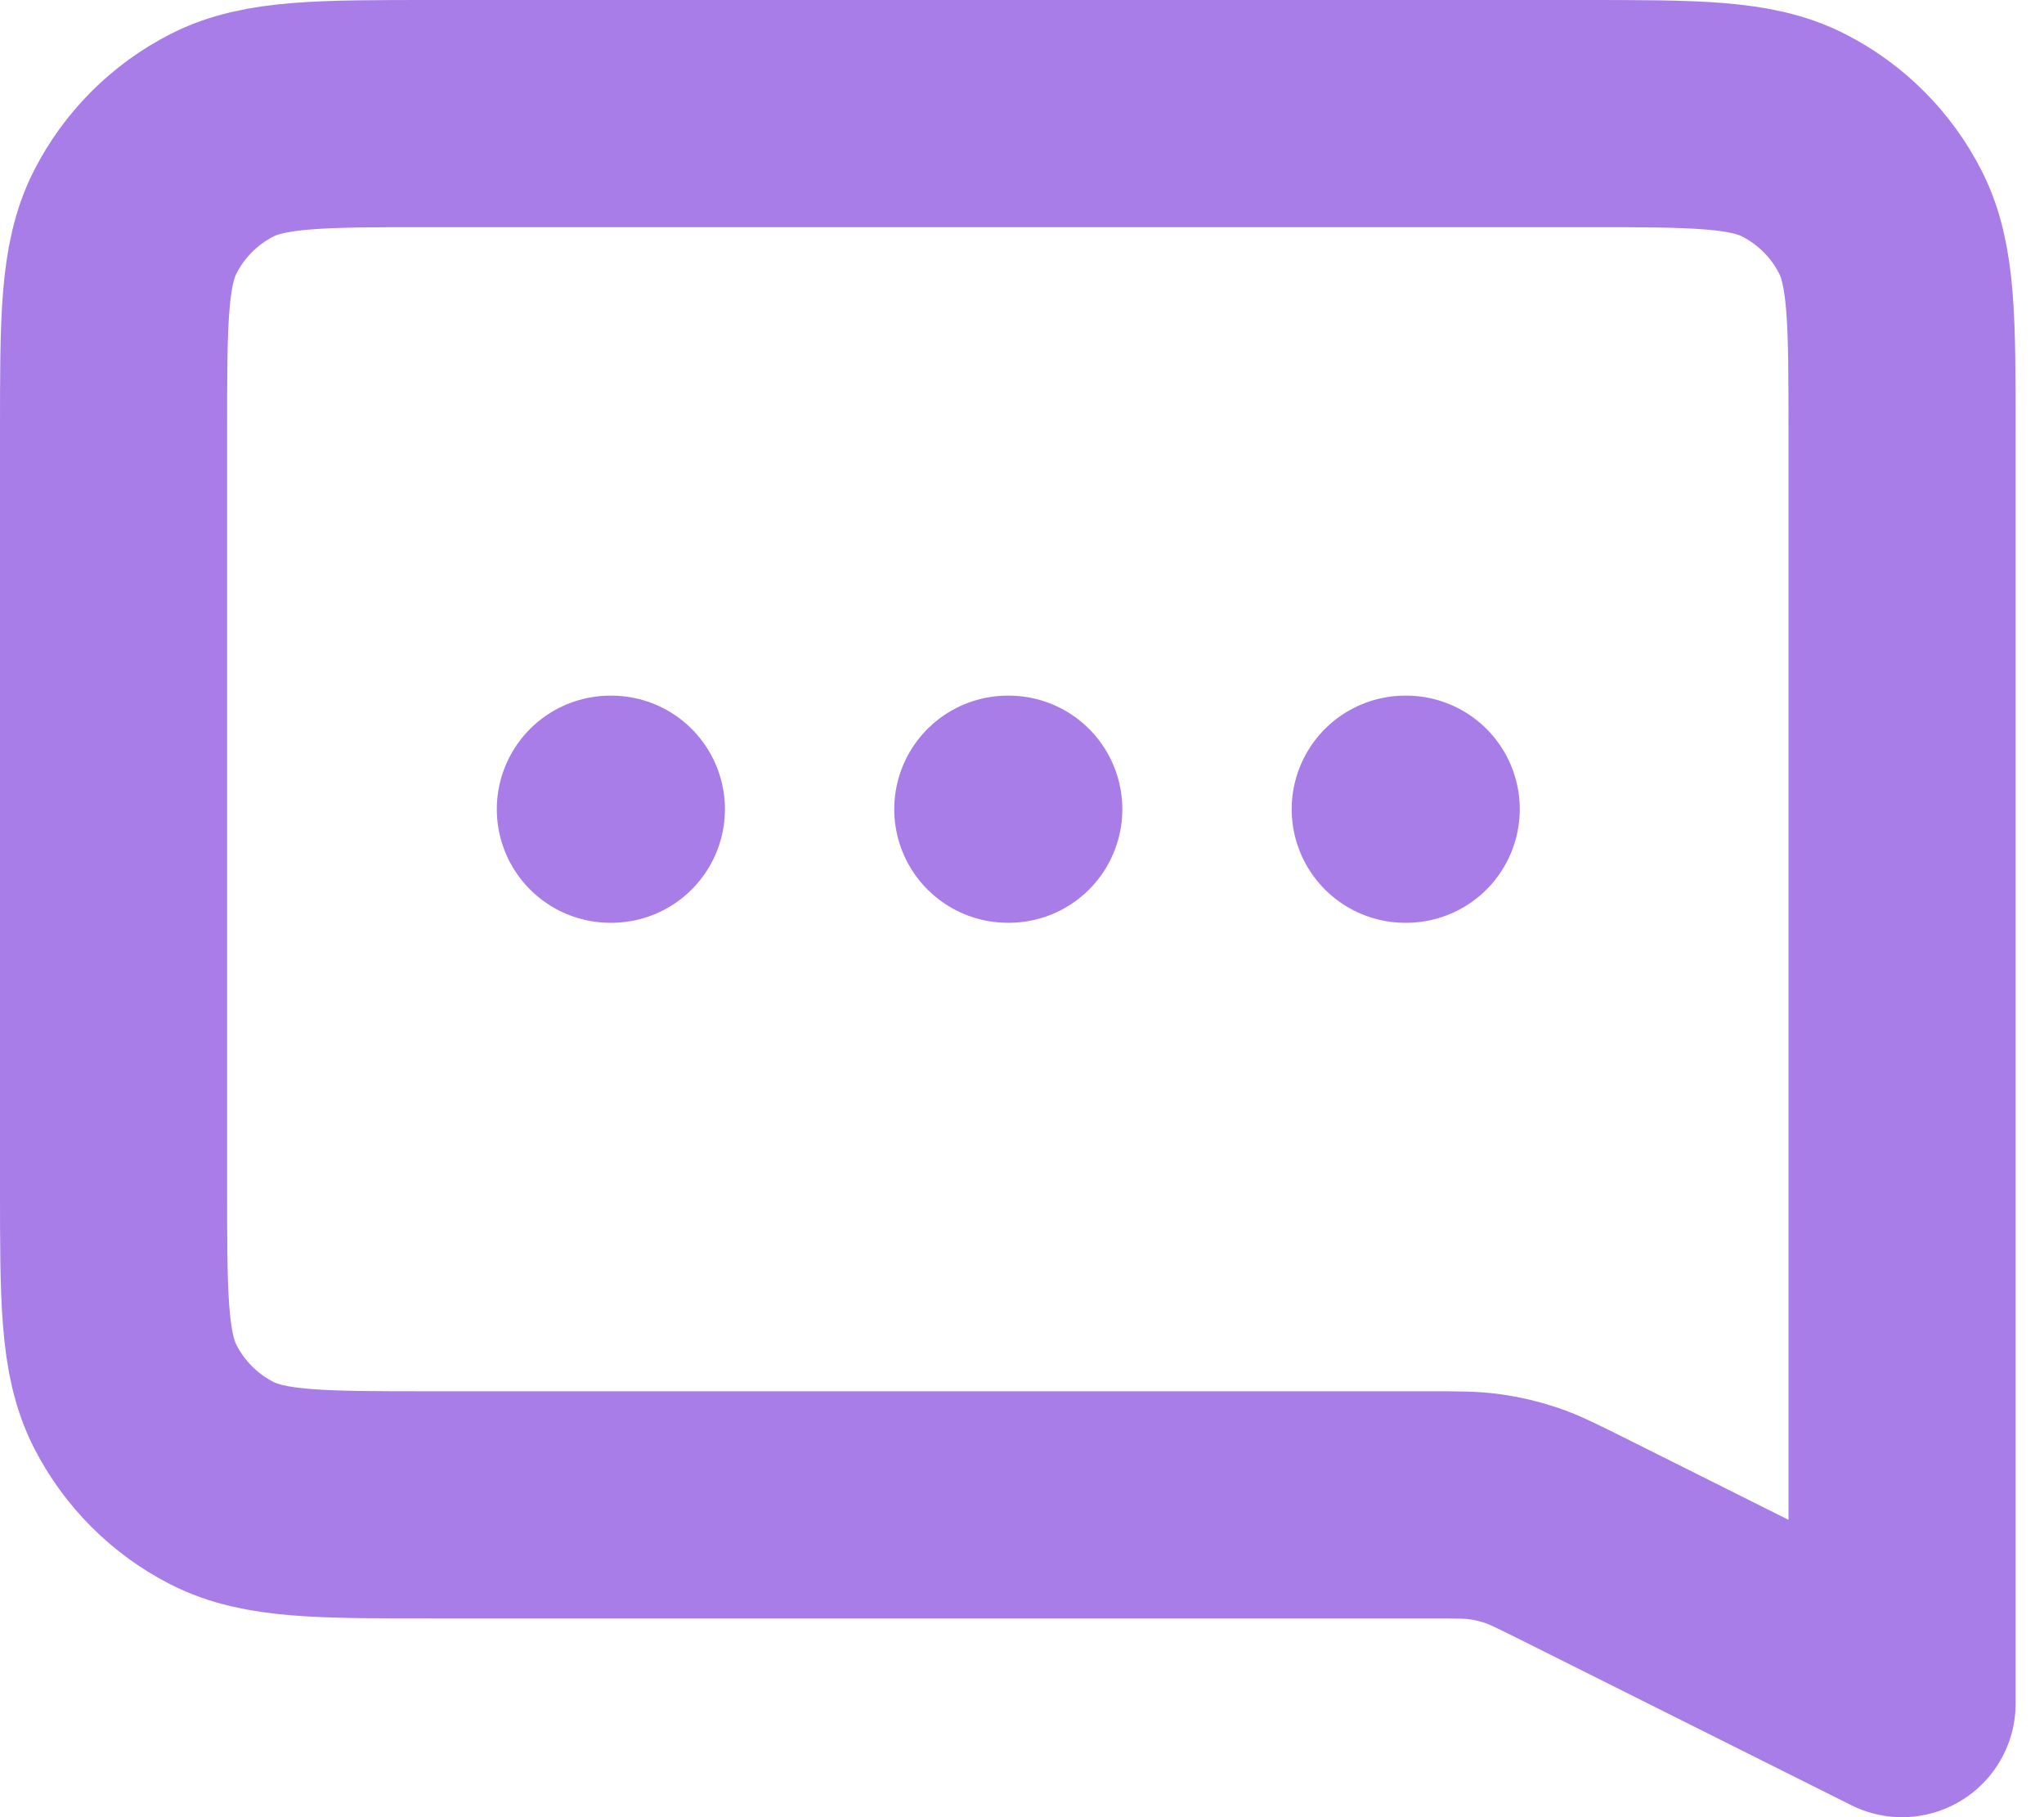 <svg width="36" height="32" viewBox="0 0 36 32" fill="none" xmlns="http://www.w3.org/2000/svg">
<path d="M10.75 14.25H10.768M17.75 14.25H17.767M24.75 14.25H24.767M33.5 30L27.683 27.091C27.241 26.871 27.021 26.76 26.79 26.683C26.585 26.614 26.373 26.564 26.159 26.534C25.918 26.5 25.671 26.5 25.178 26.5H7.6C5.64 26.5 4.66 26.5 3.911 26.119C3.252 25.783 2.717 25.247 2.381 24.589C2 23.84 2 22.86 2 20.9V7.6C2 5.64 2 4.66 2.381 3.911C2.717 3.252 3.252 2.717 3.911 2.381C4.66 2 5.64 2 7.6 2H27.9C29.86 2 30.84 2 31.589 2.381C32.248 2.717 32.783 3.252 33.118 3.911C33.5 4.66 33.5 5.64 33.5 7.6V30Z" stroke="#A87DE7" stroke-width="4" stroke-linecap="round" stroke-linejoin="round"/>
</svg>

